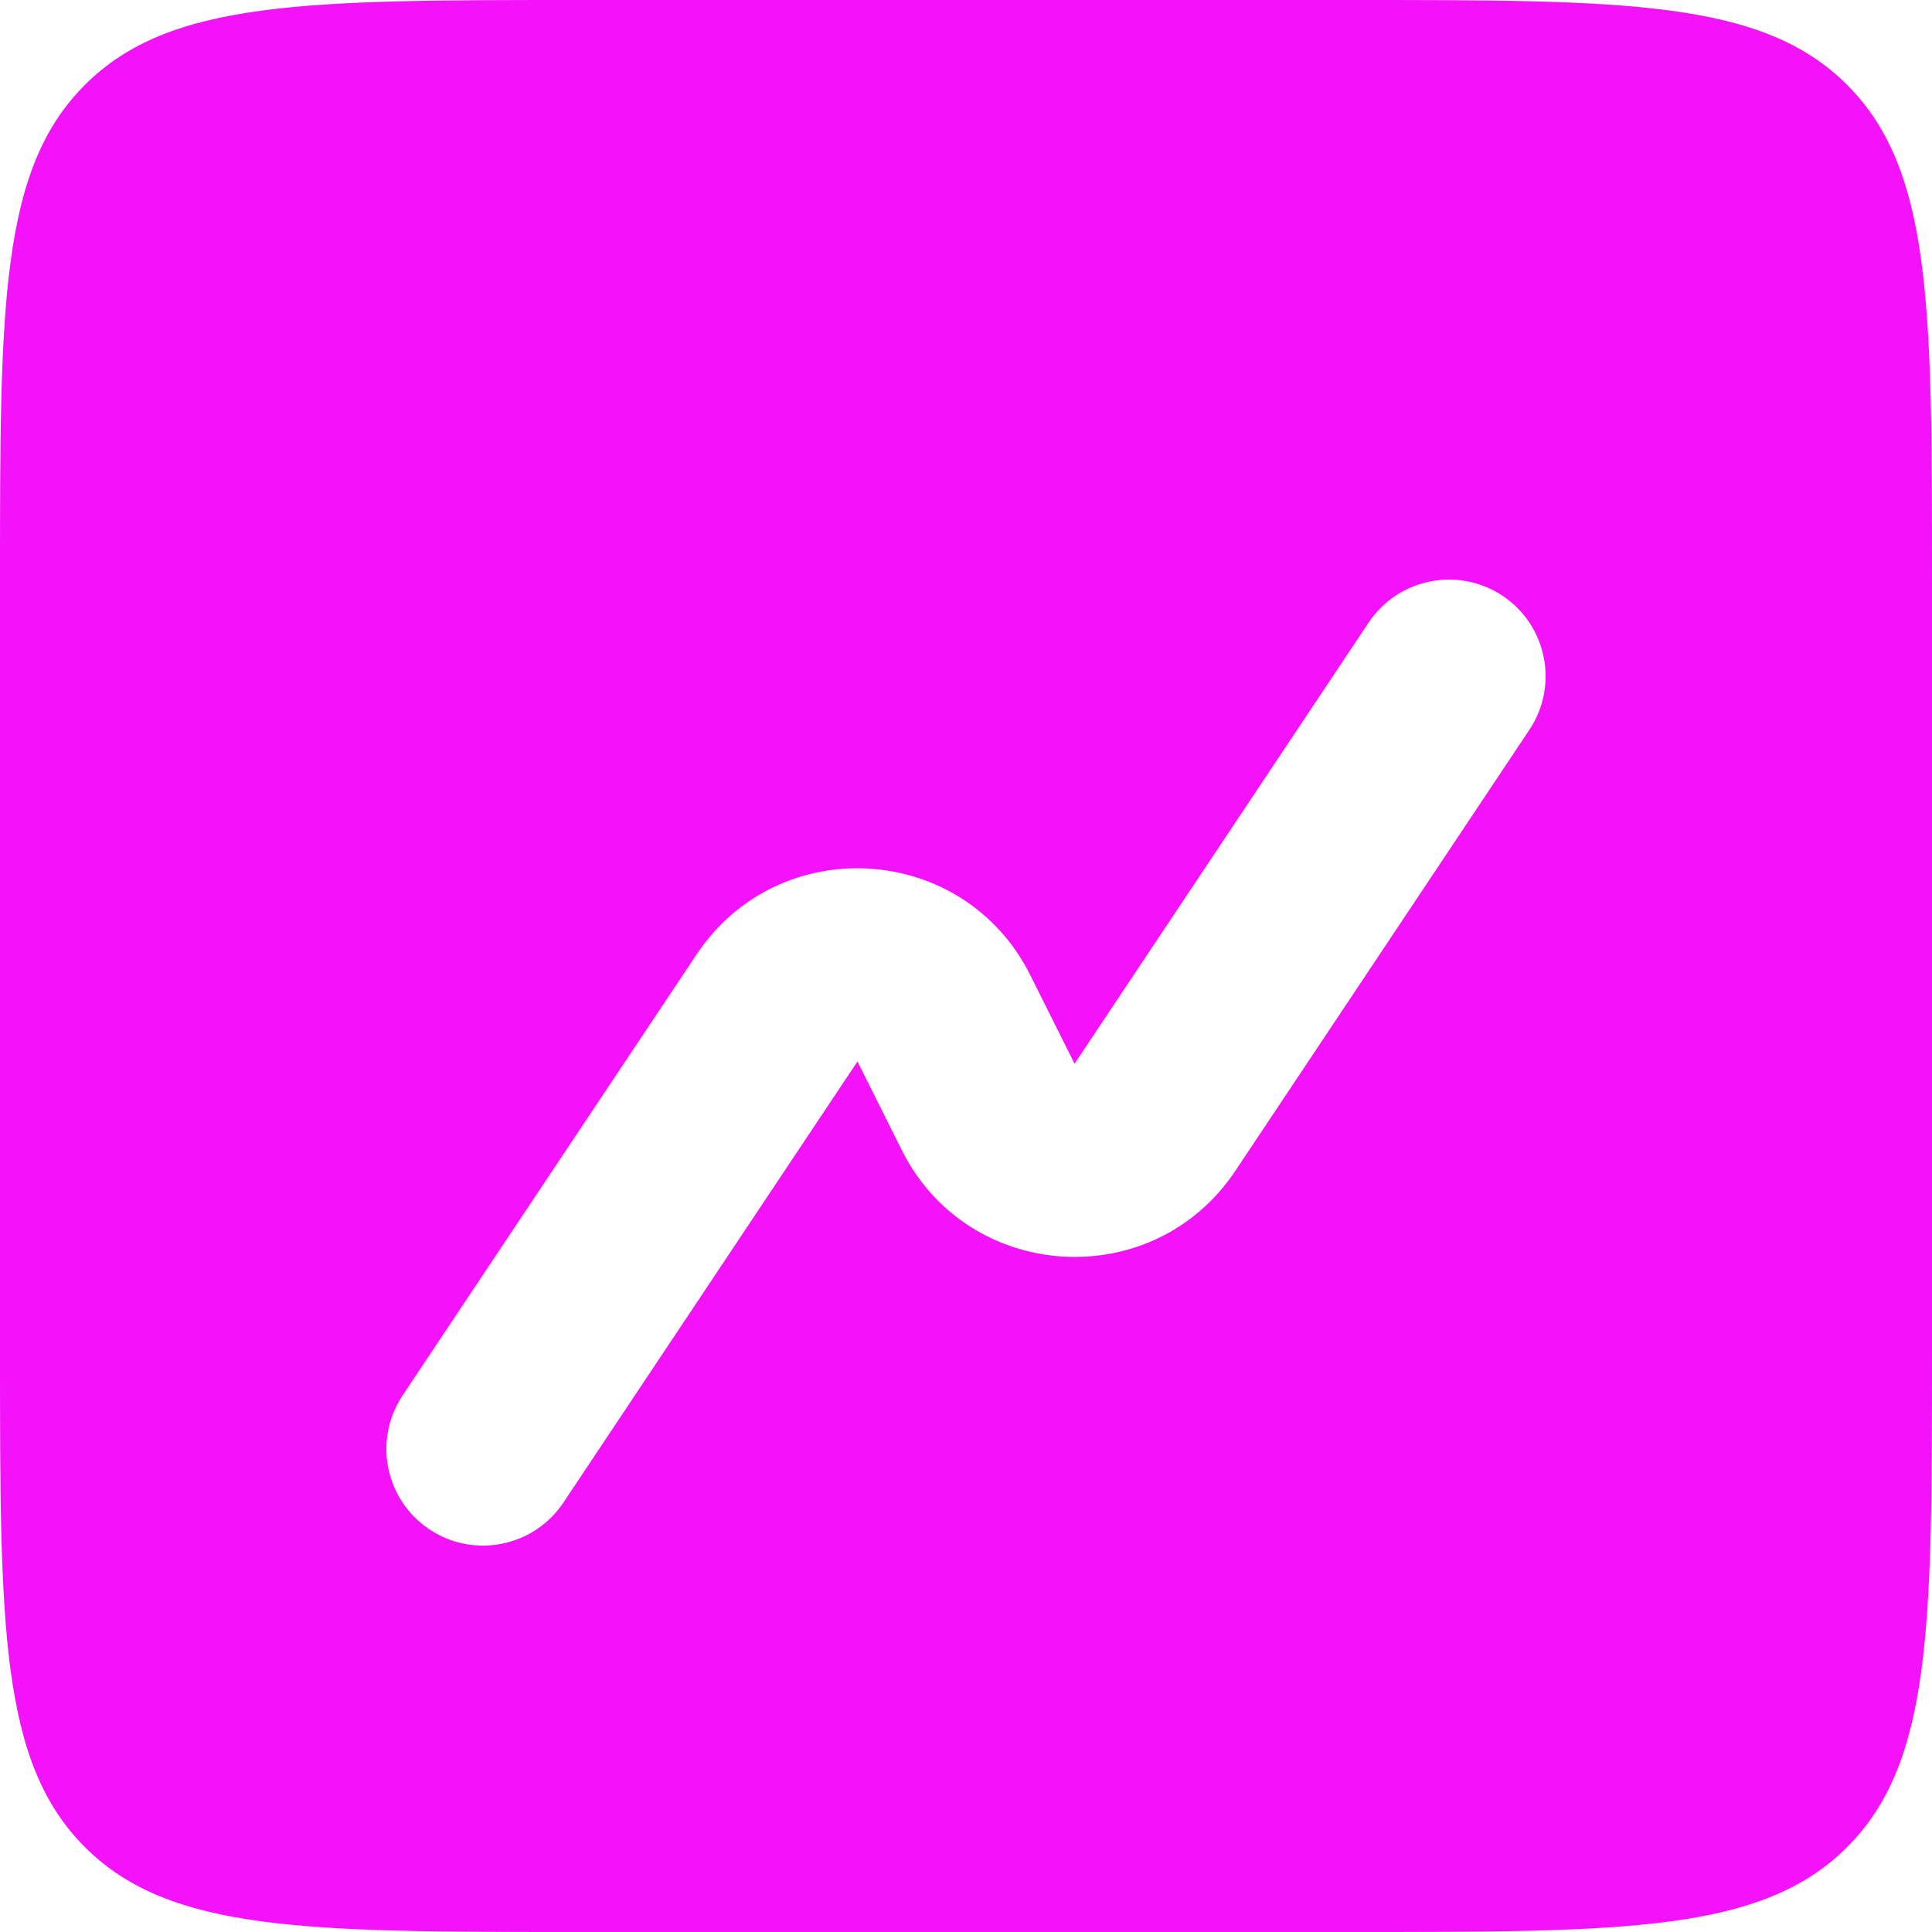 <svg width="64" height="64" viewBox="0 0 64 64" fill="none" xmlns="http://www.w3.org/2000/svg">
<path fill-rule="evenodd" clip-rule="evenodd" d="M2.812 2.812C0 5.624 0 10.149 0 19.2V44.8C0 53.851 0 58.376 2.812 61.188C5.624 64 10.149 64 19.2 64H44.8C53.851 64 58.376 64 61.188 61.188C64 58.376 64 53.851 64 44.8V19.2C64 10.149 64 5.624 61.188 2.812C58.376 0 53.851 0 44.8 0H19.2C10.149 0 5.624 0 2.812 2.812ZM50.663 24.175C51.643 22.704 51.245 20.718 49.775 19.737C48.305 18.757 46.318 19.154 45.337 20.625L35.596 35.237L34.128 32.301C31.931 27.906 25.805 27.524 23.079 31.613L13.337 46.225C12.357 47.696 12.755 49.682 14.225 50.663C15.695 51.643 17.682 51.245 18.663 49.775L28.404 35.163L29.872 38.099C32.069 42.494 38.195 42.876 40.921 38.787L50.663 24.175Z" fill="#F412FB"/>
</svg>

